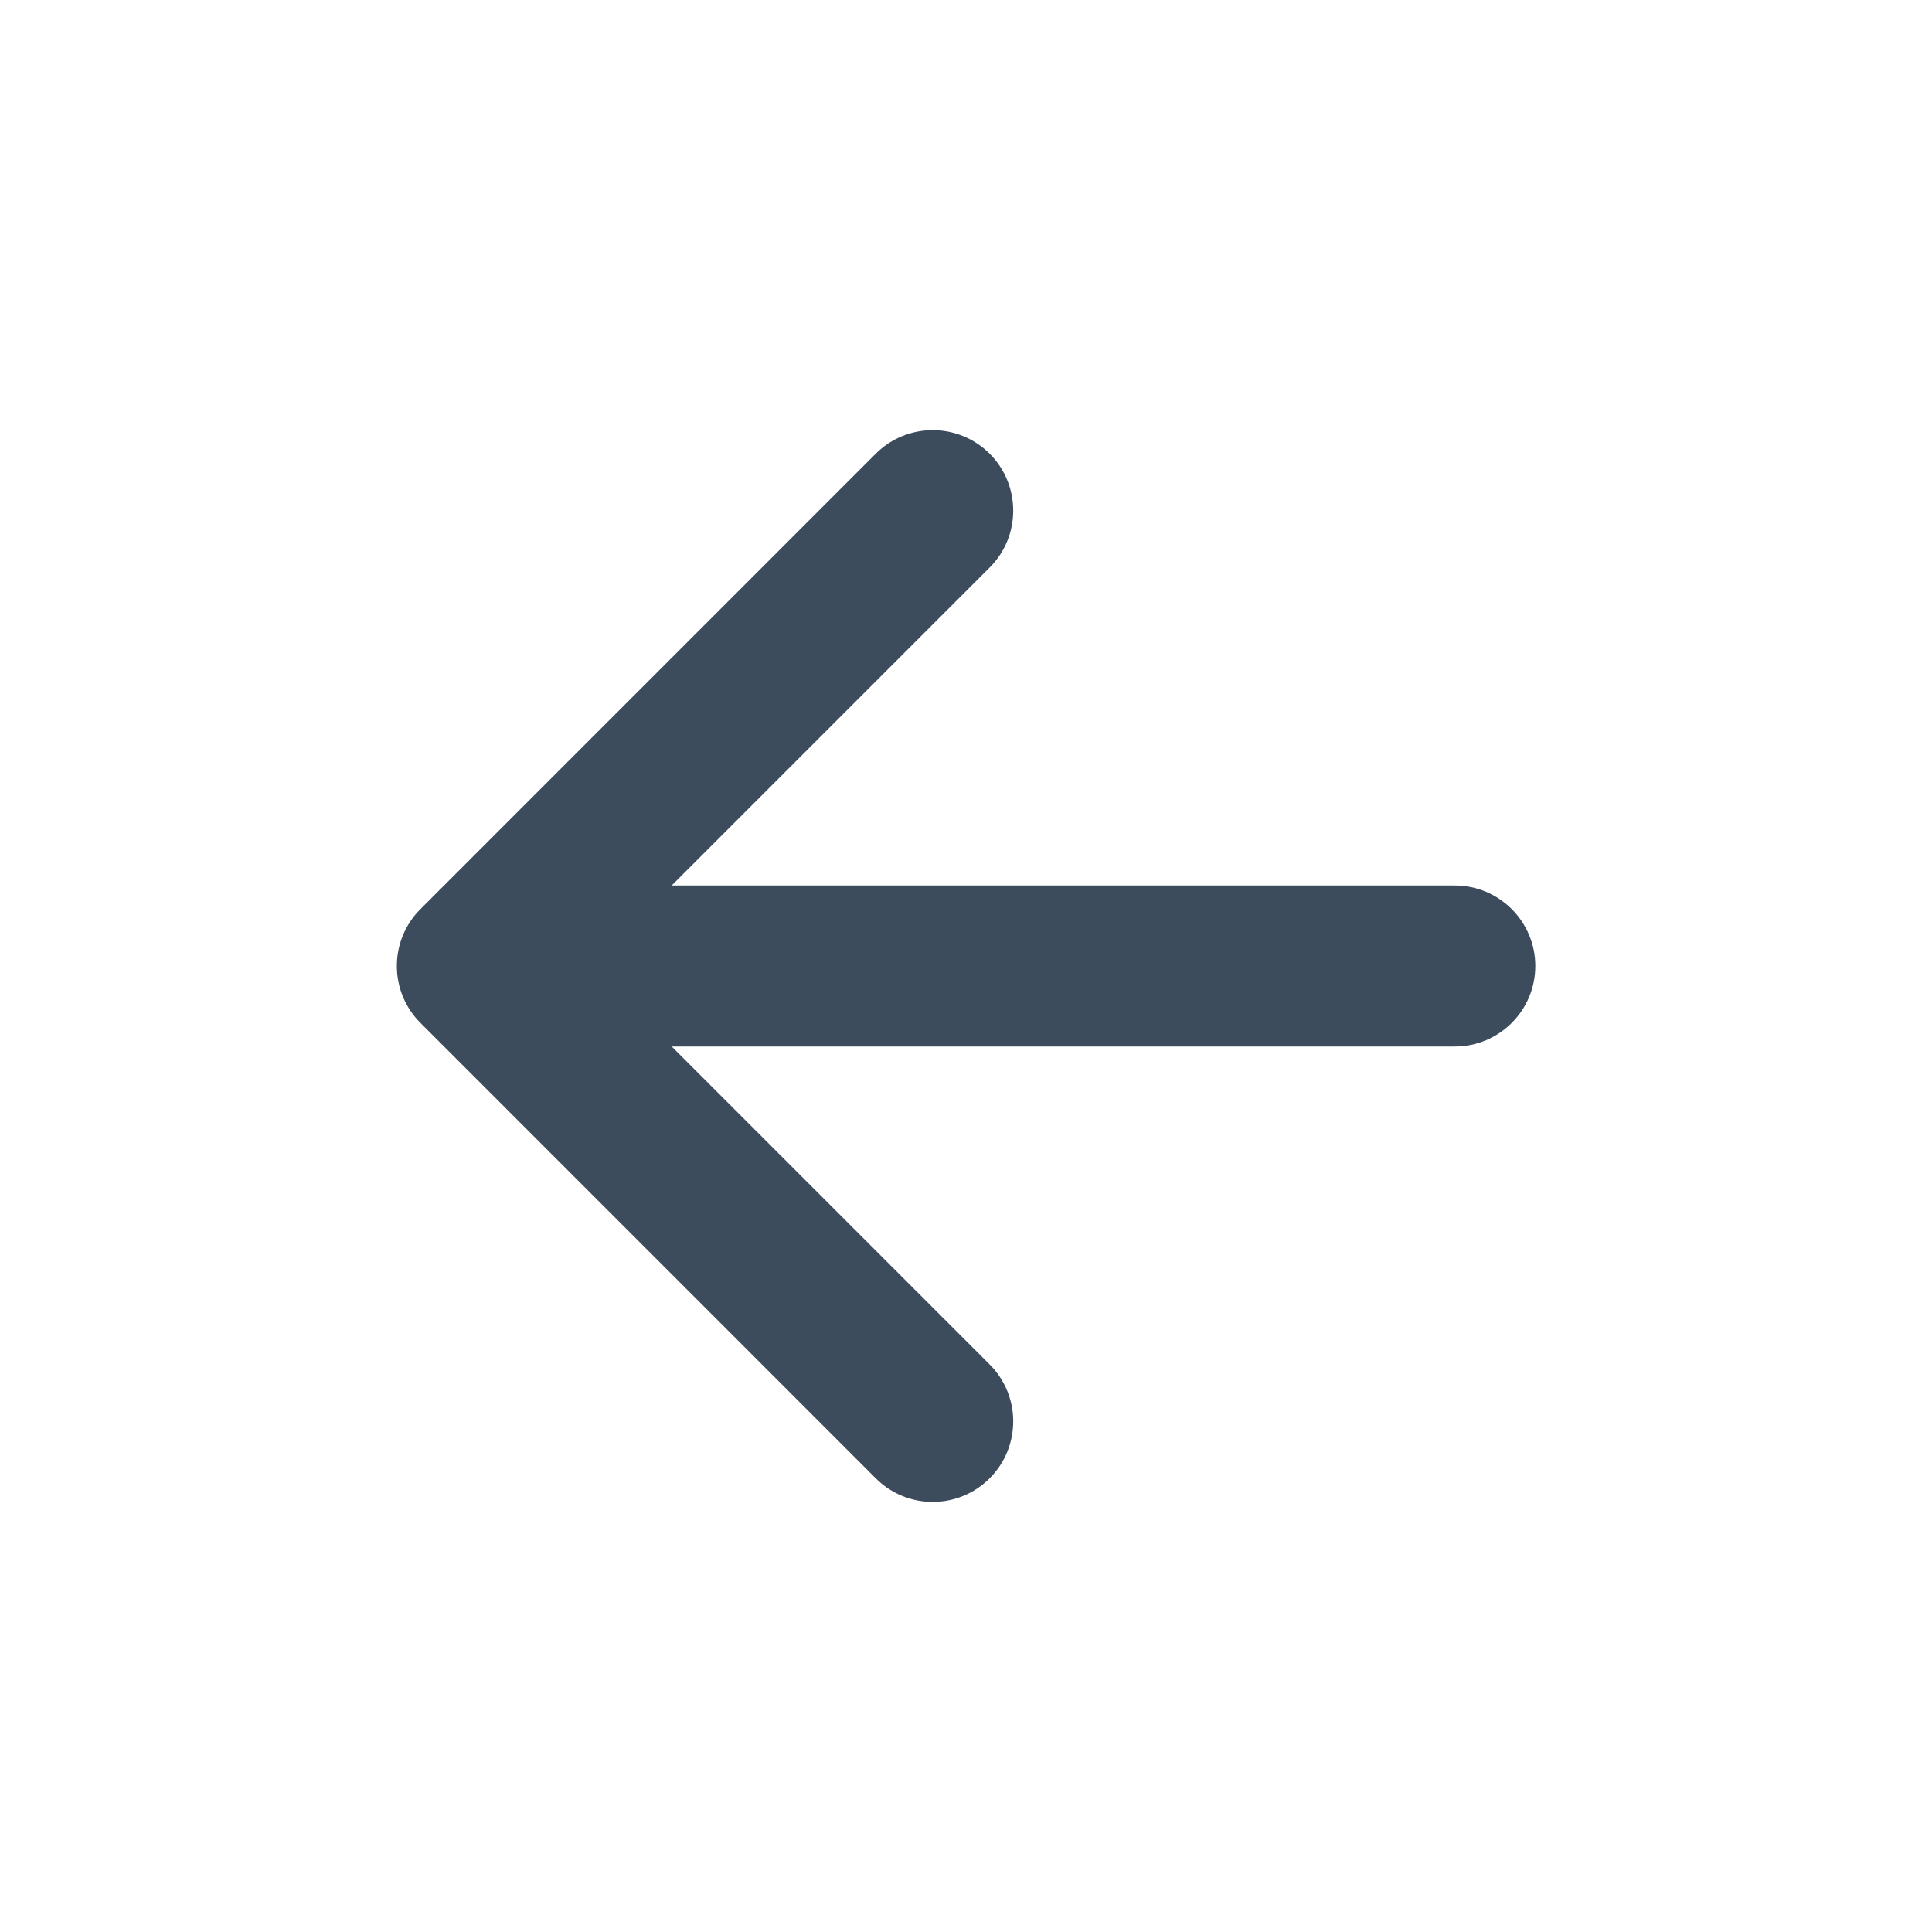 <svg width="24" height="24" viewBox="0 0 24 24" fill="none" xmlns="http://www.w3.org/2000/svg">
<path fill-rule="evenodd" clip-rule="evenodd" d="M12.294 18.364C11.903 18.755 11.27 18.755 10.879 18.364L5.223 12.707C4.832 12.317 4.832 11.683 5.223 11.293L10.879 5.636C11.27 5.246 11.903 5.246 12.294 5.636C12.684 6.027 12.684 6.66 12.294 7.05L8.344 11L18.072 11C18.624 11 19.072 11.448 19.072 12C19.072 12.552 18.624 13 18.072 13L8.344 13L12.294 16.95C12.684 17.34 12.684 17.973 12.294 18.364Z" fill="#3C4C5C"/>
</svg>
